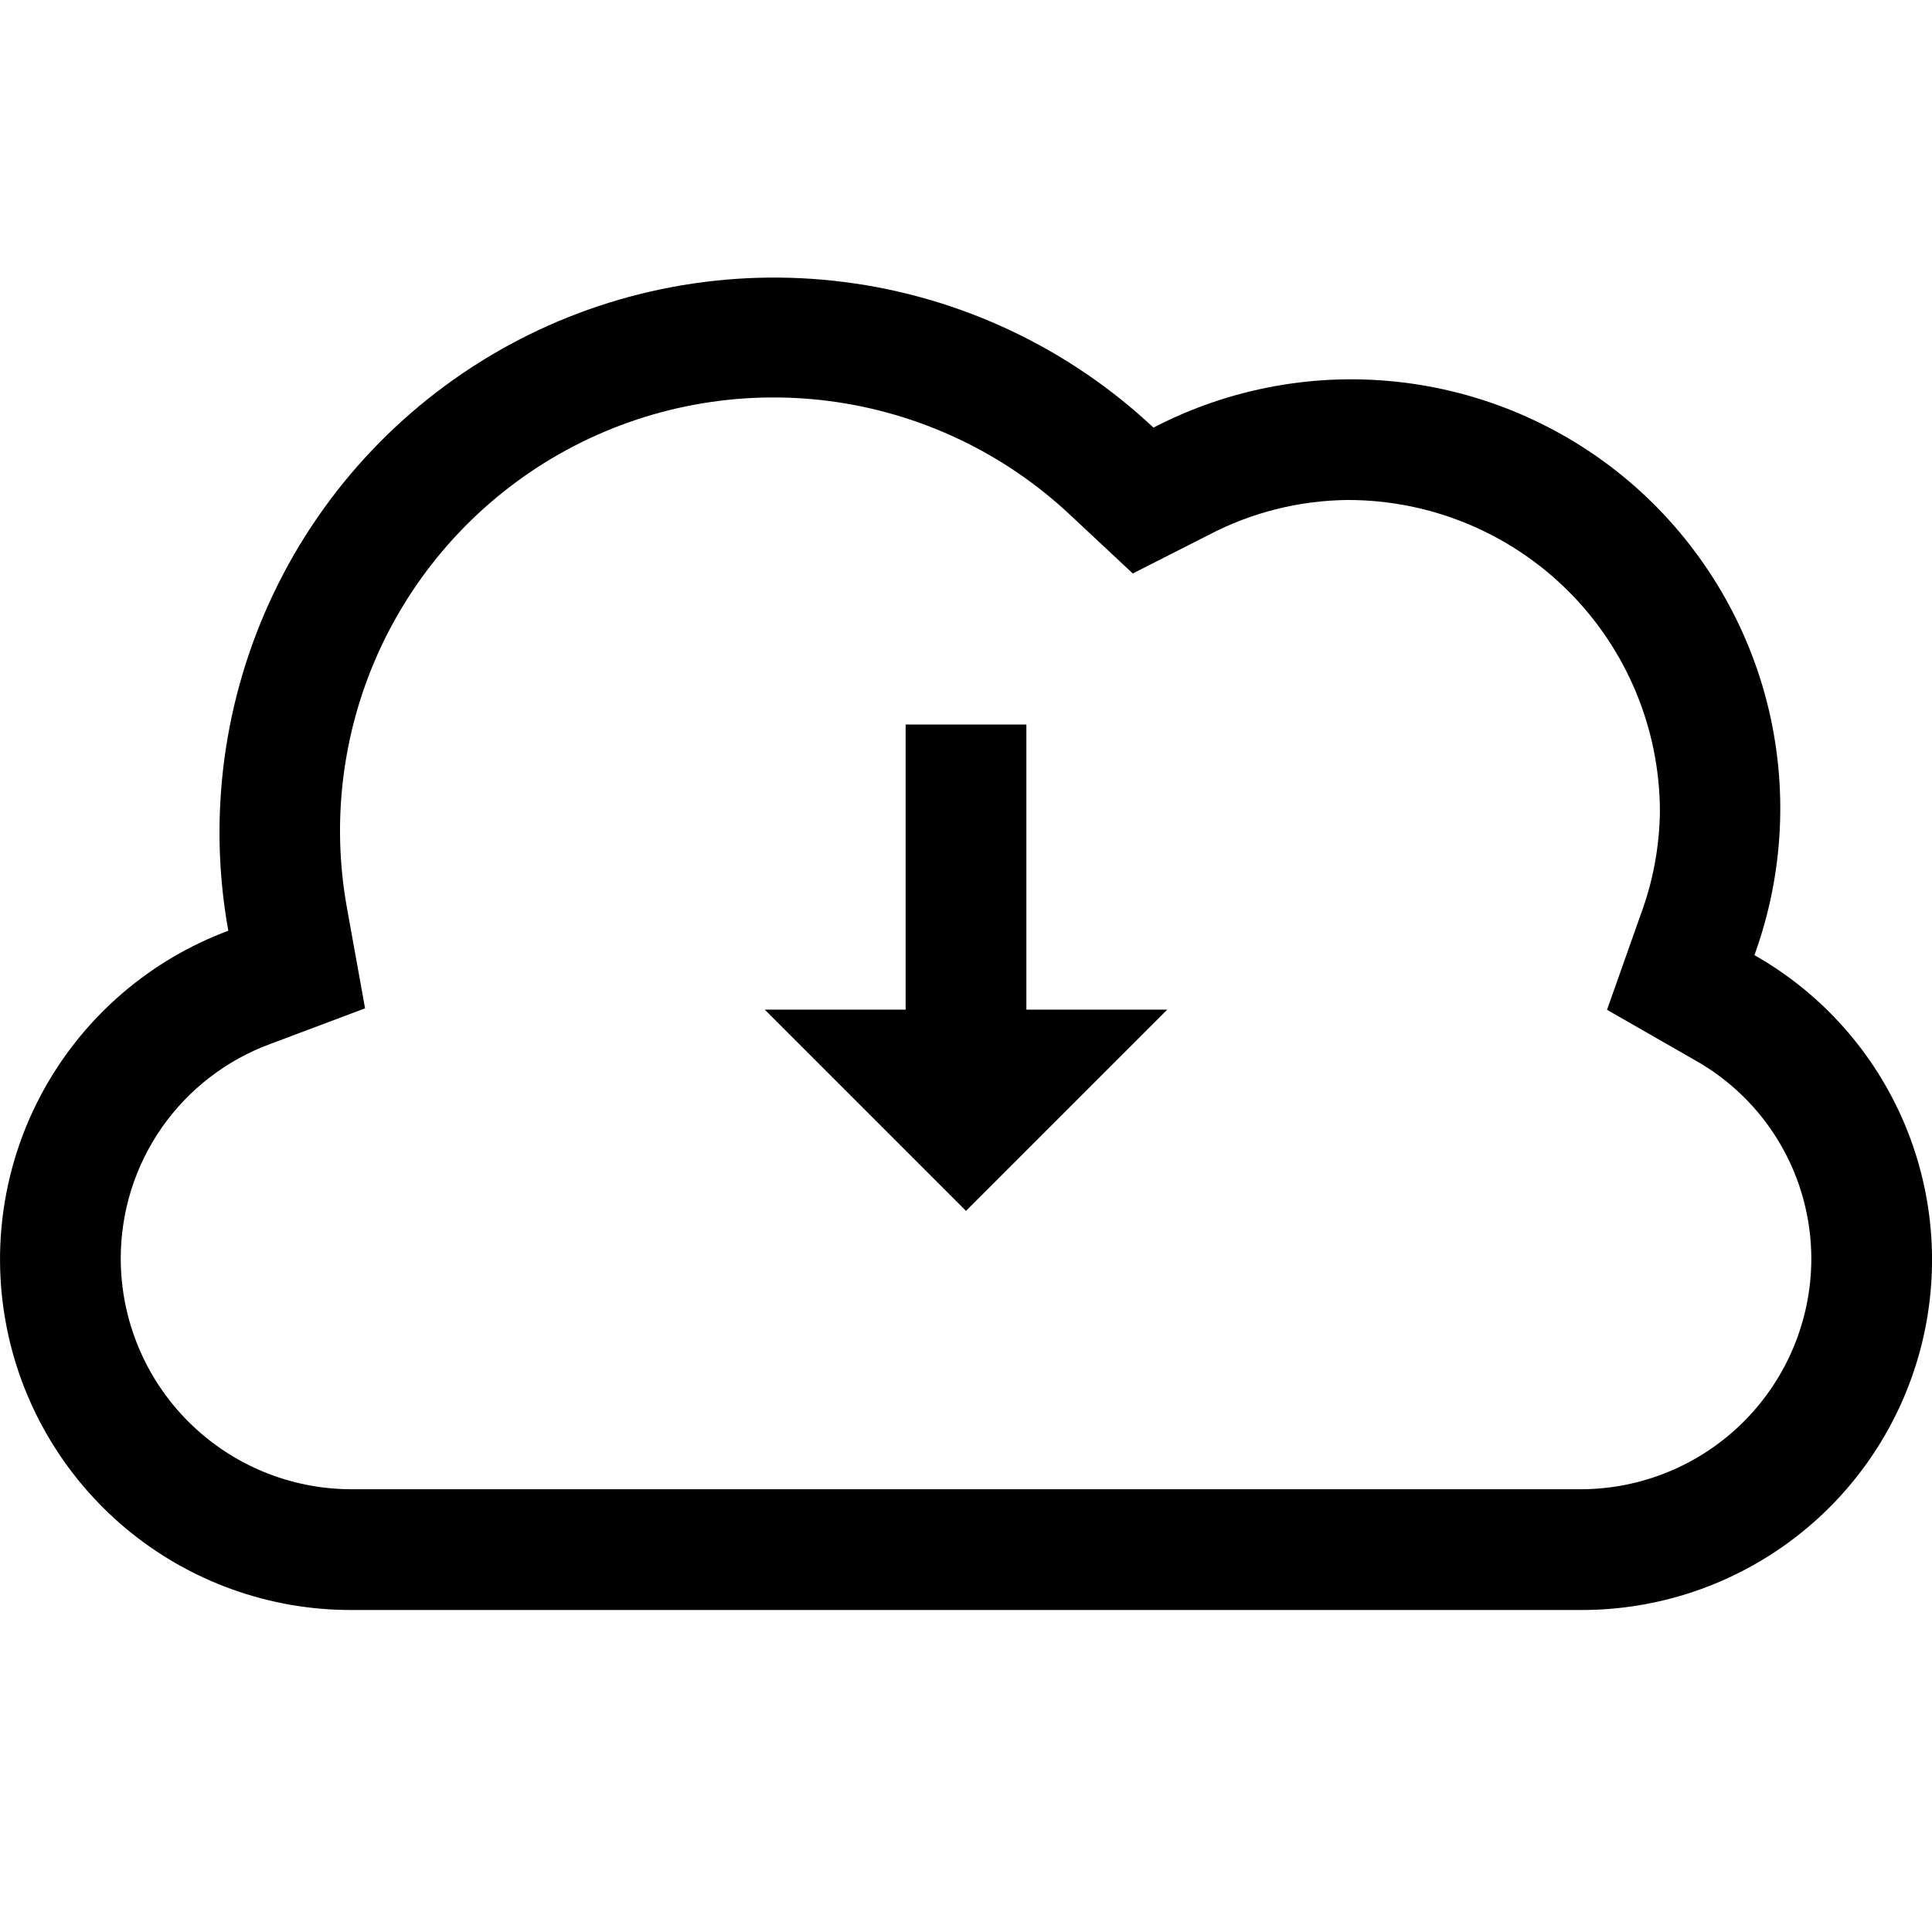 <svg width="24" height="24" viewBox="0 0 24 24" fill="none" xmlns="http://www.w3.org/2000/svg">
<g clip-path="url(#clip0)">
<path d="M21.794 11.865C22.161 10.856 22.215 9.76 21.949 8.72C21.682 7.68 21.108 6.745 20.302 6.036C19.495 5.328 18.493 4.88 17.427 4.751C16.362 4.621 15.282 4.817 14.329 5.312C13.272 4.321 11.93 3.688 10.493 3.504C9.056 3.32 7.597 3.593 6.325 4.285C5.052 4.978 4.03 6.053 3.404 7.36C2.778 8.666 2.579 10.137 2.836 11.562C1.879 11.919 1.077 12.601 0.571 13.489C0.065 14.377 -0.112 15.415 0.07 16.42C0.252 17.426 0.782 18.335 1.567 18.99C2.352 19.644 3.342 20.002 4.364 20H19.636C20.598 20.003 21.534 19.687 22.297 19.102C23.061 18.517 23.608 17.695 23.855 16.765C24.102 15.835 24.033 14.85 23.66 13.963C23.287 13.077 22.631 12.339 21.794 11.865ZM19.636 18.5H4.364C3.604 18.499 2.877 18.197 2.34 17.66C1.803 17.123 1.501 16.396 1.5 15.636C1.499 15.054 1.677 14.485 2.01 14.007C2.344 13.53 2.816 13.166 3.364 12.966L4.535 12.526L4.313 11.295C4.107 10.179 4.26 9.026 4.749 8.001C5.239 6.977 6.039 6.133 7.036 5.591C8.034 5.049 9.177 4.836 10.303 4.982C11.429 5.129 12.479 5.627 13.305 6.407L14.072 7.124L15.009 6.648C15.545 6.366 16.141 6.216 16.747 6.211C17.774 6.212 18.759 6.62 19.485 7.346C20.211 8.072 20.619 9.057 20.62 10.084C20.614 10.521 20.533 10.955 20.38 11.365L19.963 12.544L21.048 13.166C21.488 13.411 21.855 13.769 22.11 14.203C22.366 14.638 22.5 15.132 22.501 15.636C22.5 16.395 22.198 17.123 21.661 17.66C21.124 18.197 20.396 18.499 19.636 18.5ZM12.75 9H11.25V12.542H9.5L12 15.042L14.5 12.542H12.75V9Z" fill="black"/>
</g>
<defs>
<clipPath id="clip0">
<rect width="24" height="24" fill="white"/>
</clipPath>
</defs>
</svg>

